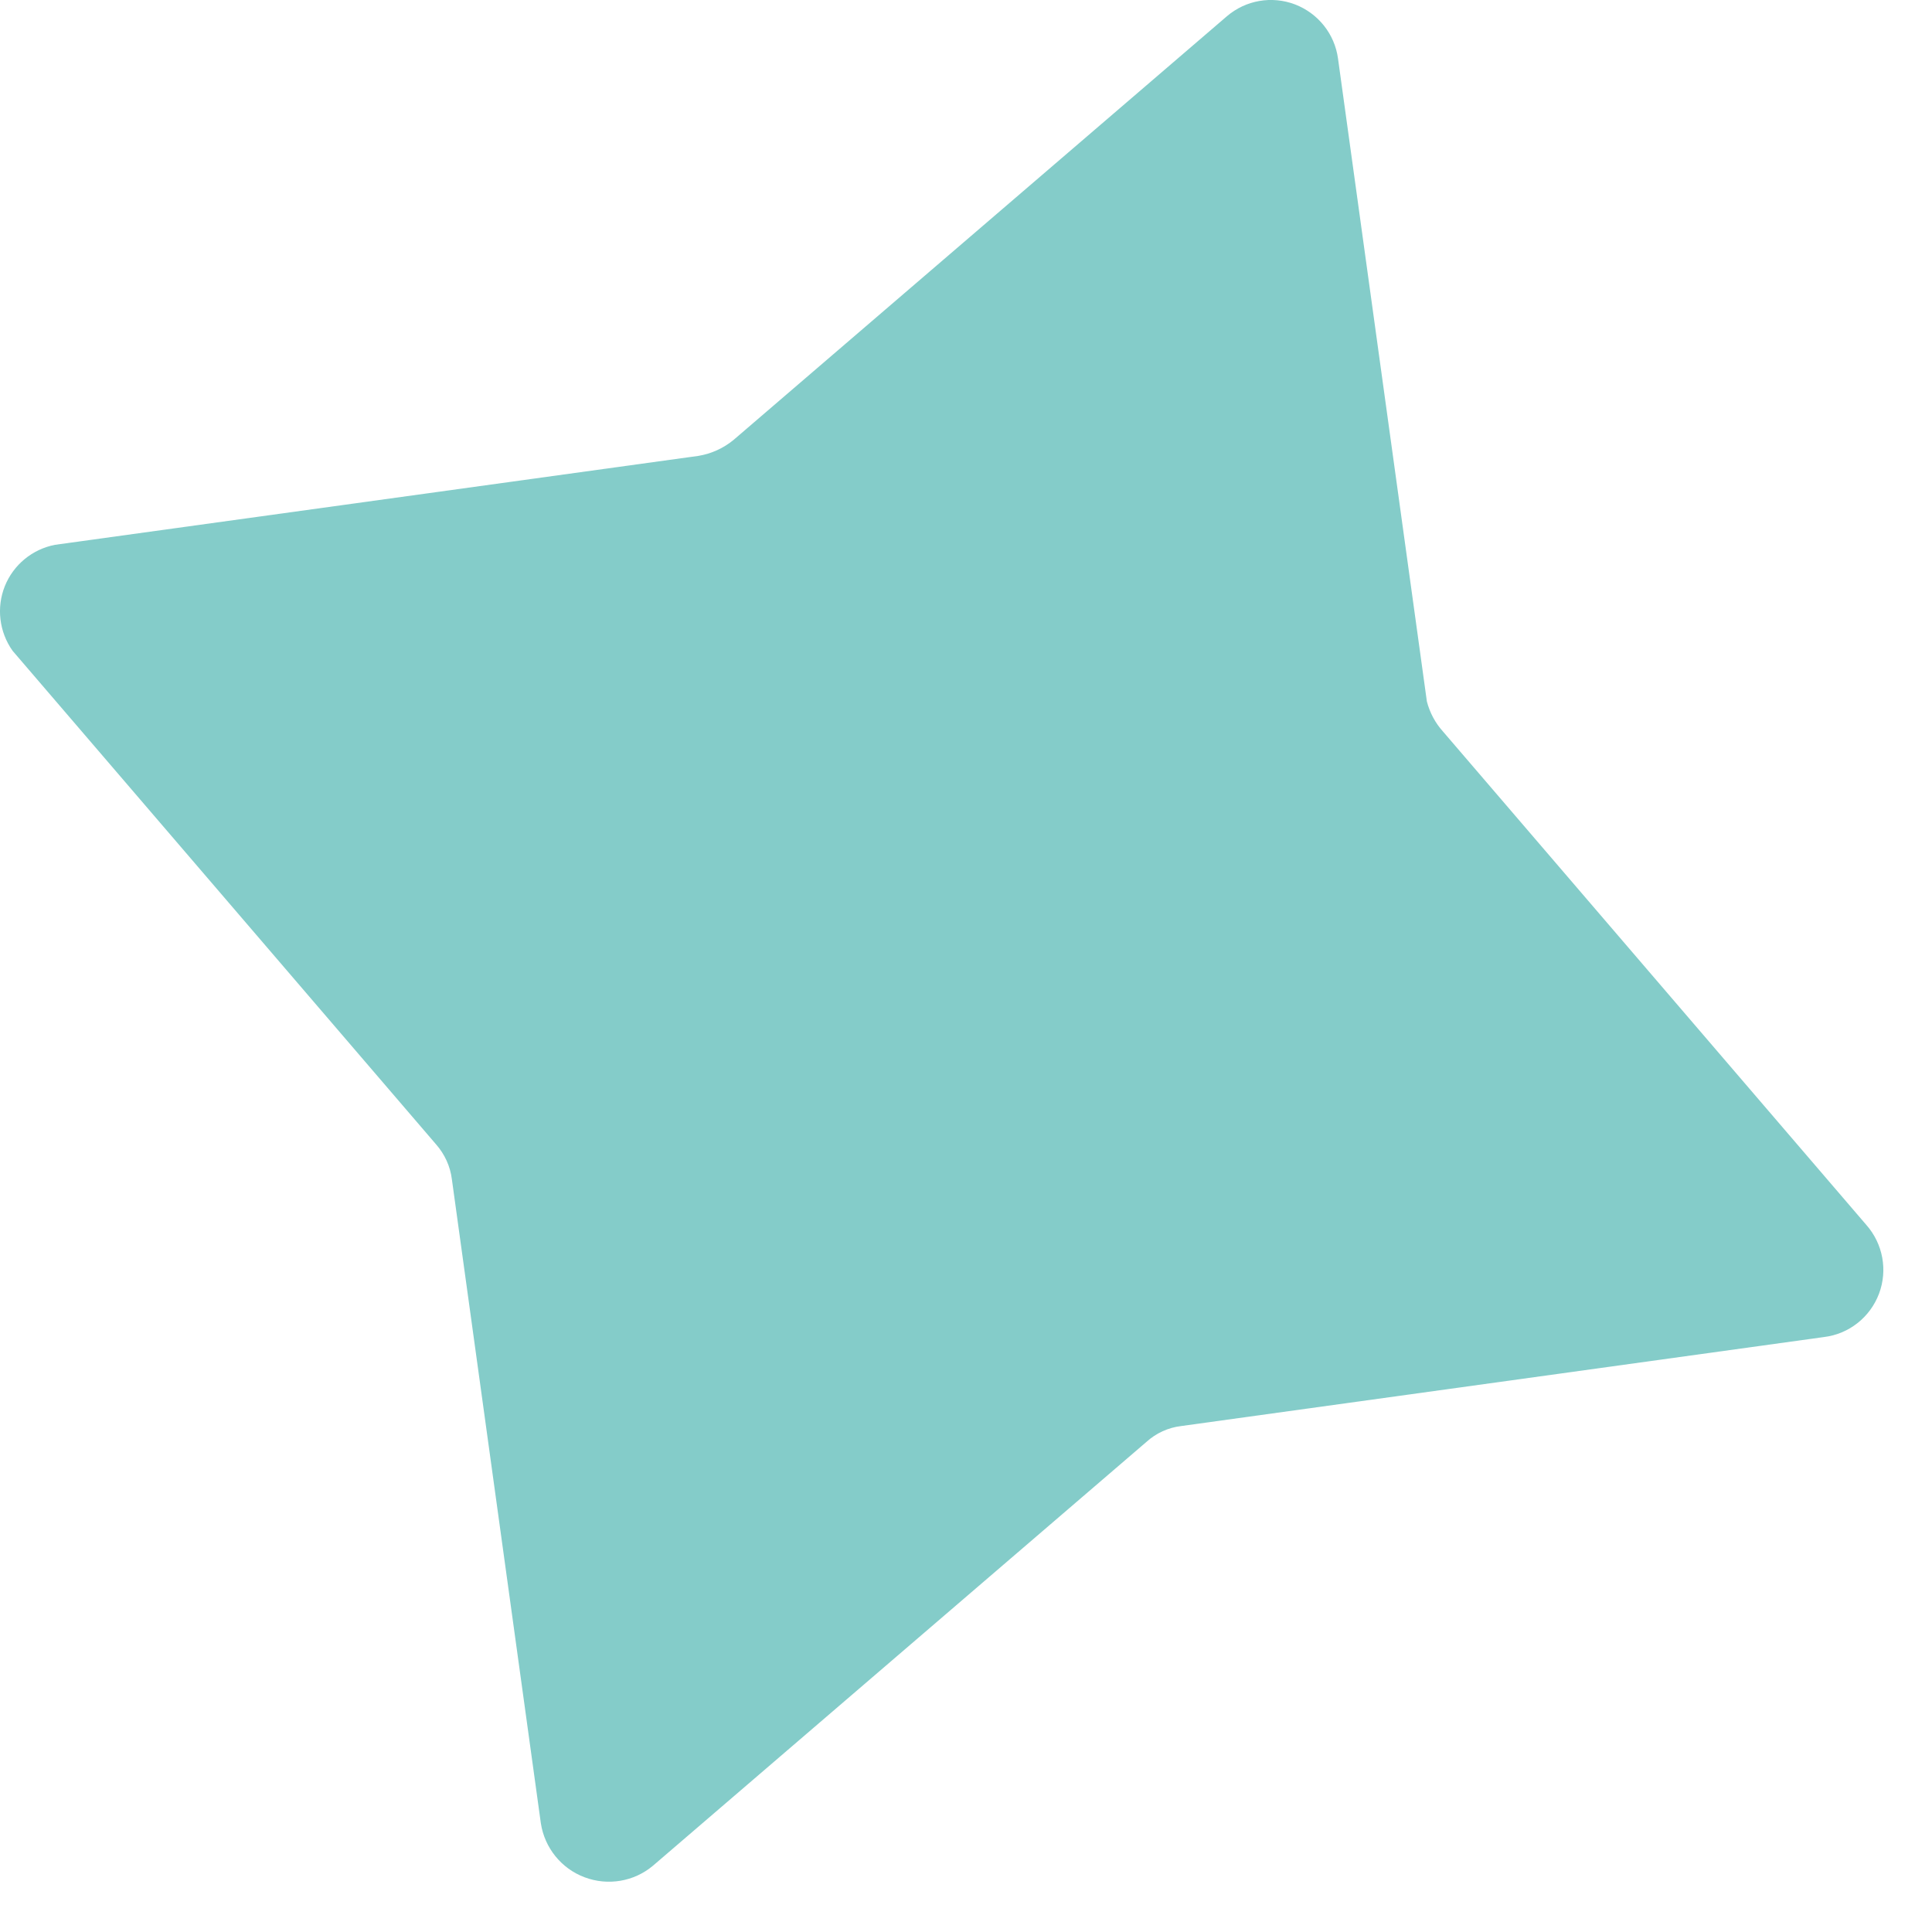 <svg xmlns="http://www.w3.org/2000/svg" width="18" height="18" viewBox="0 0 18 18" fill="none"><script xmlns=""/>
<path d="M13.442 6.813L17.387 11.411C17.543 11.587 17.589 11.834 17.506 12.054C17.423 12.273 17.226 12.429 16.993 12.457L11.006 13.286C10.885 13.3 10.771 13.352 10.681 13.434L6.084 17.382C5.907 17.531 5.663 17.572 5.446 17.49C5.23 17.409 5.074 17.216 5.039 16.987L4.21 10.987C4.195 10.866 4.143 10.753 4.062 10.661L0.117 6.063C-0.007 5.888 -0.035 5.661 0.045 5.461C0.125 5.262 0.301 5.117 0.512 5.076L6.509 4.247C6.628 4.227 6.74 4.176 6.834 4.099L11.43 0.152C11.606 0.001 11.849 -0.041 12.065 0.041C12.281 0.124 12.435 0.317 12.466 0.546L13.294 6.536C13.321 6.639 13.371 6.734 13.442 6.813Z" fill="#84CCC9"/>
<script xmlns=""/></svg>